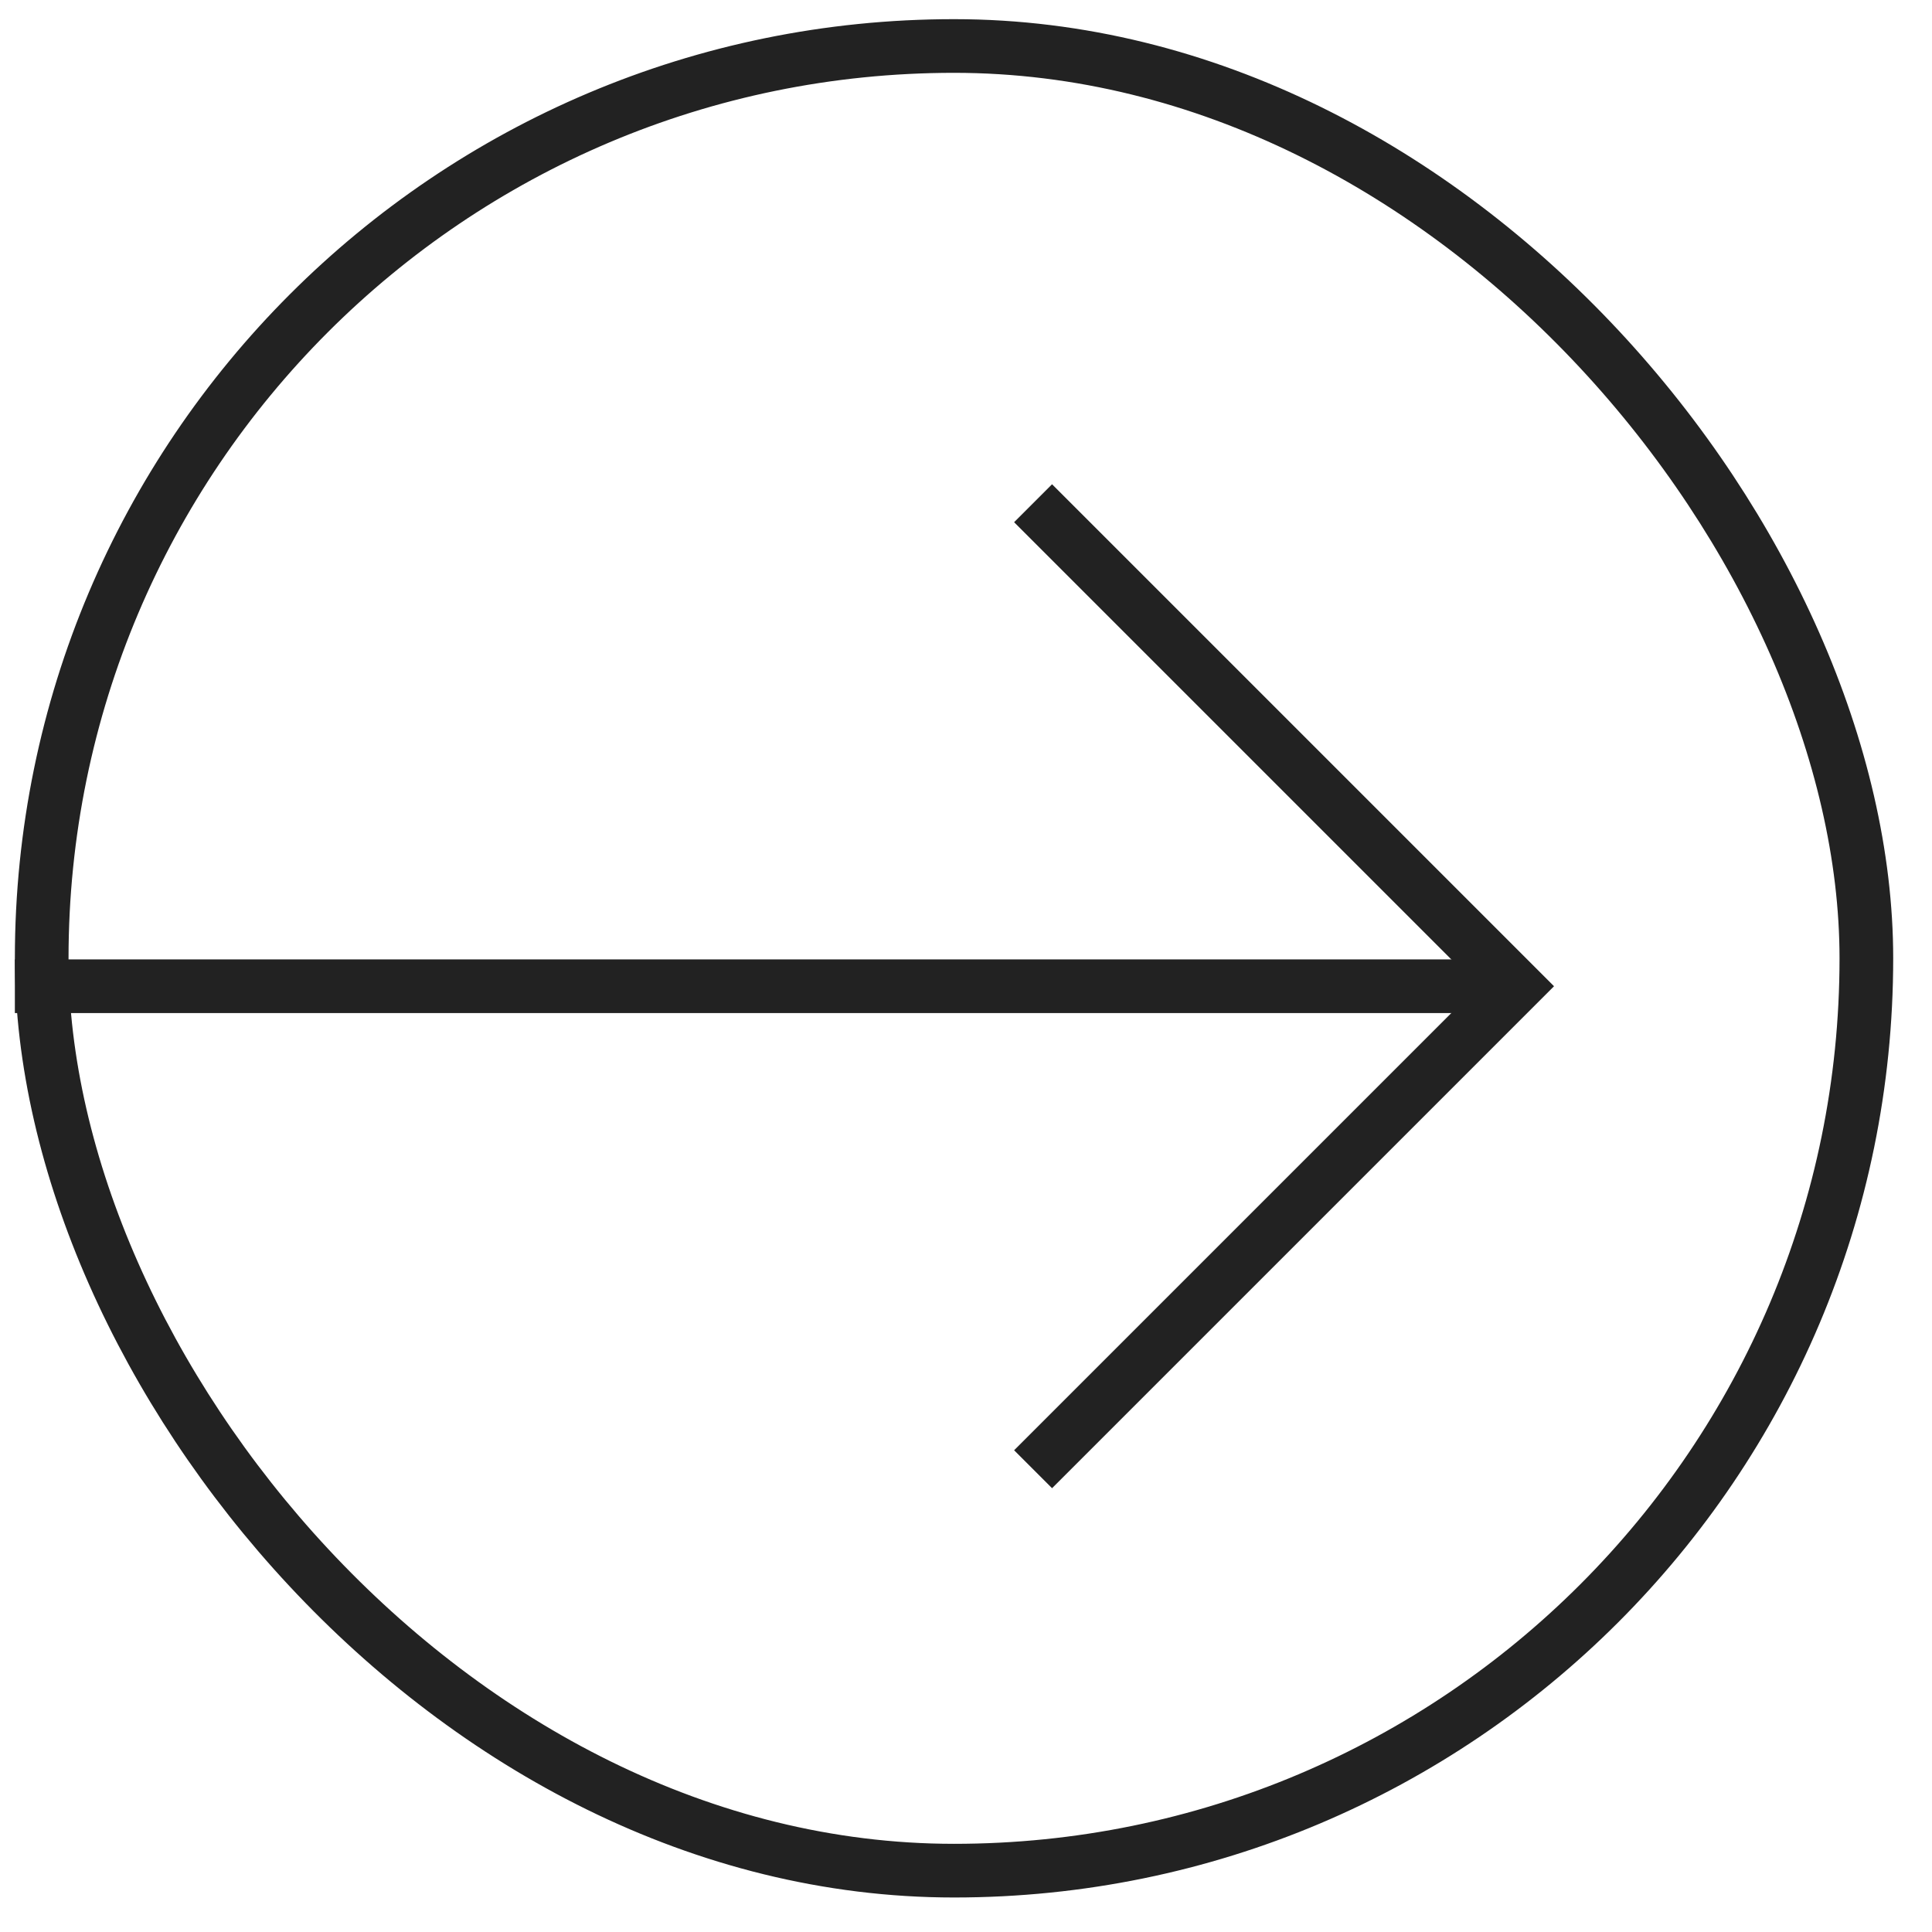 <svg width="36" height="36" viewBox="0 0 36 36" fill="none" xmlns="http://www.w3.org/2000/svg">
<rect x="0.777" y="0.857" width="34" height="34" rx="17" stroke="#222222"/>
<path d="M19.25 27.377L28.25 18.377L19.25 9.377" stroke="#222222"/>
<path d="M28.251 18.377L0.277 18.377" stroke="#222222"/>
</svg>
